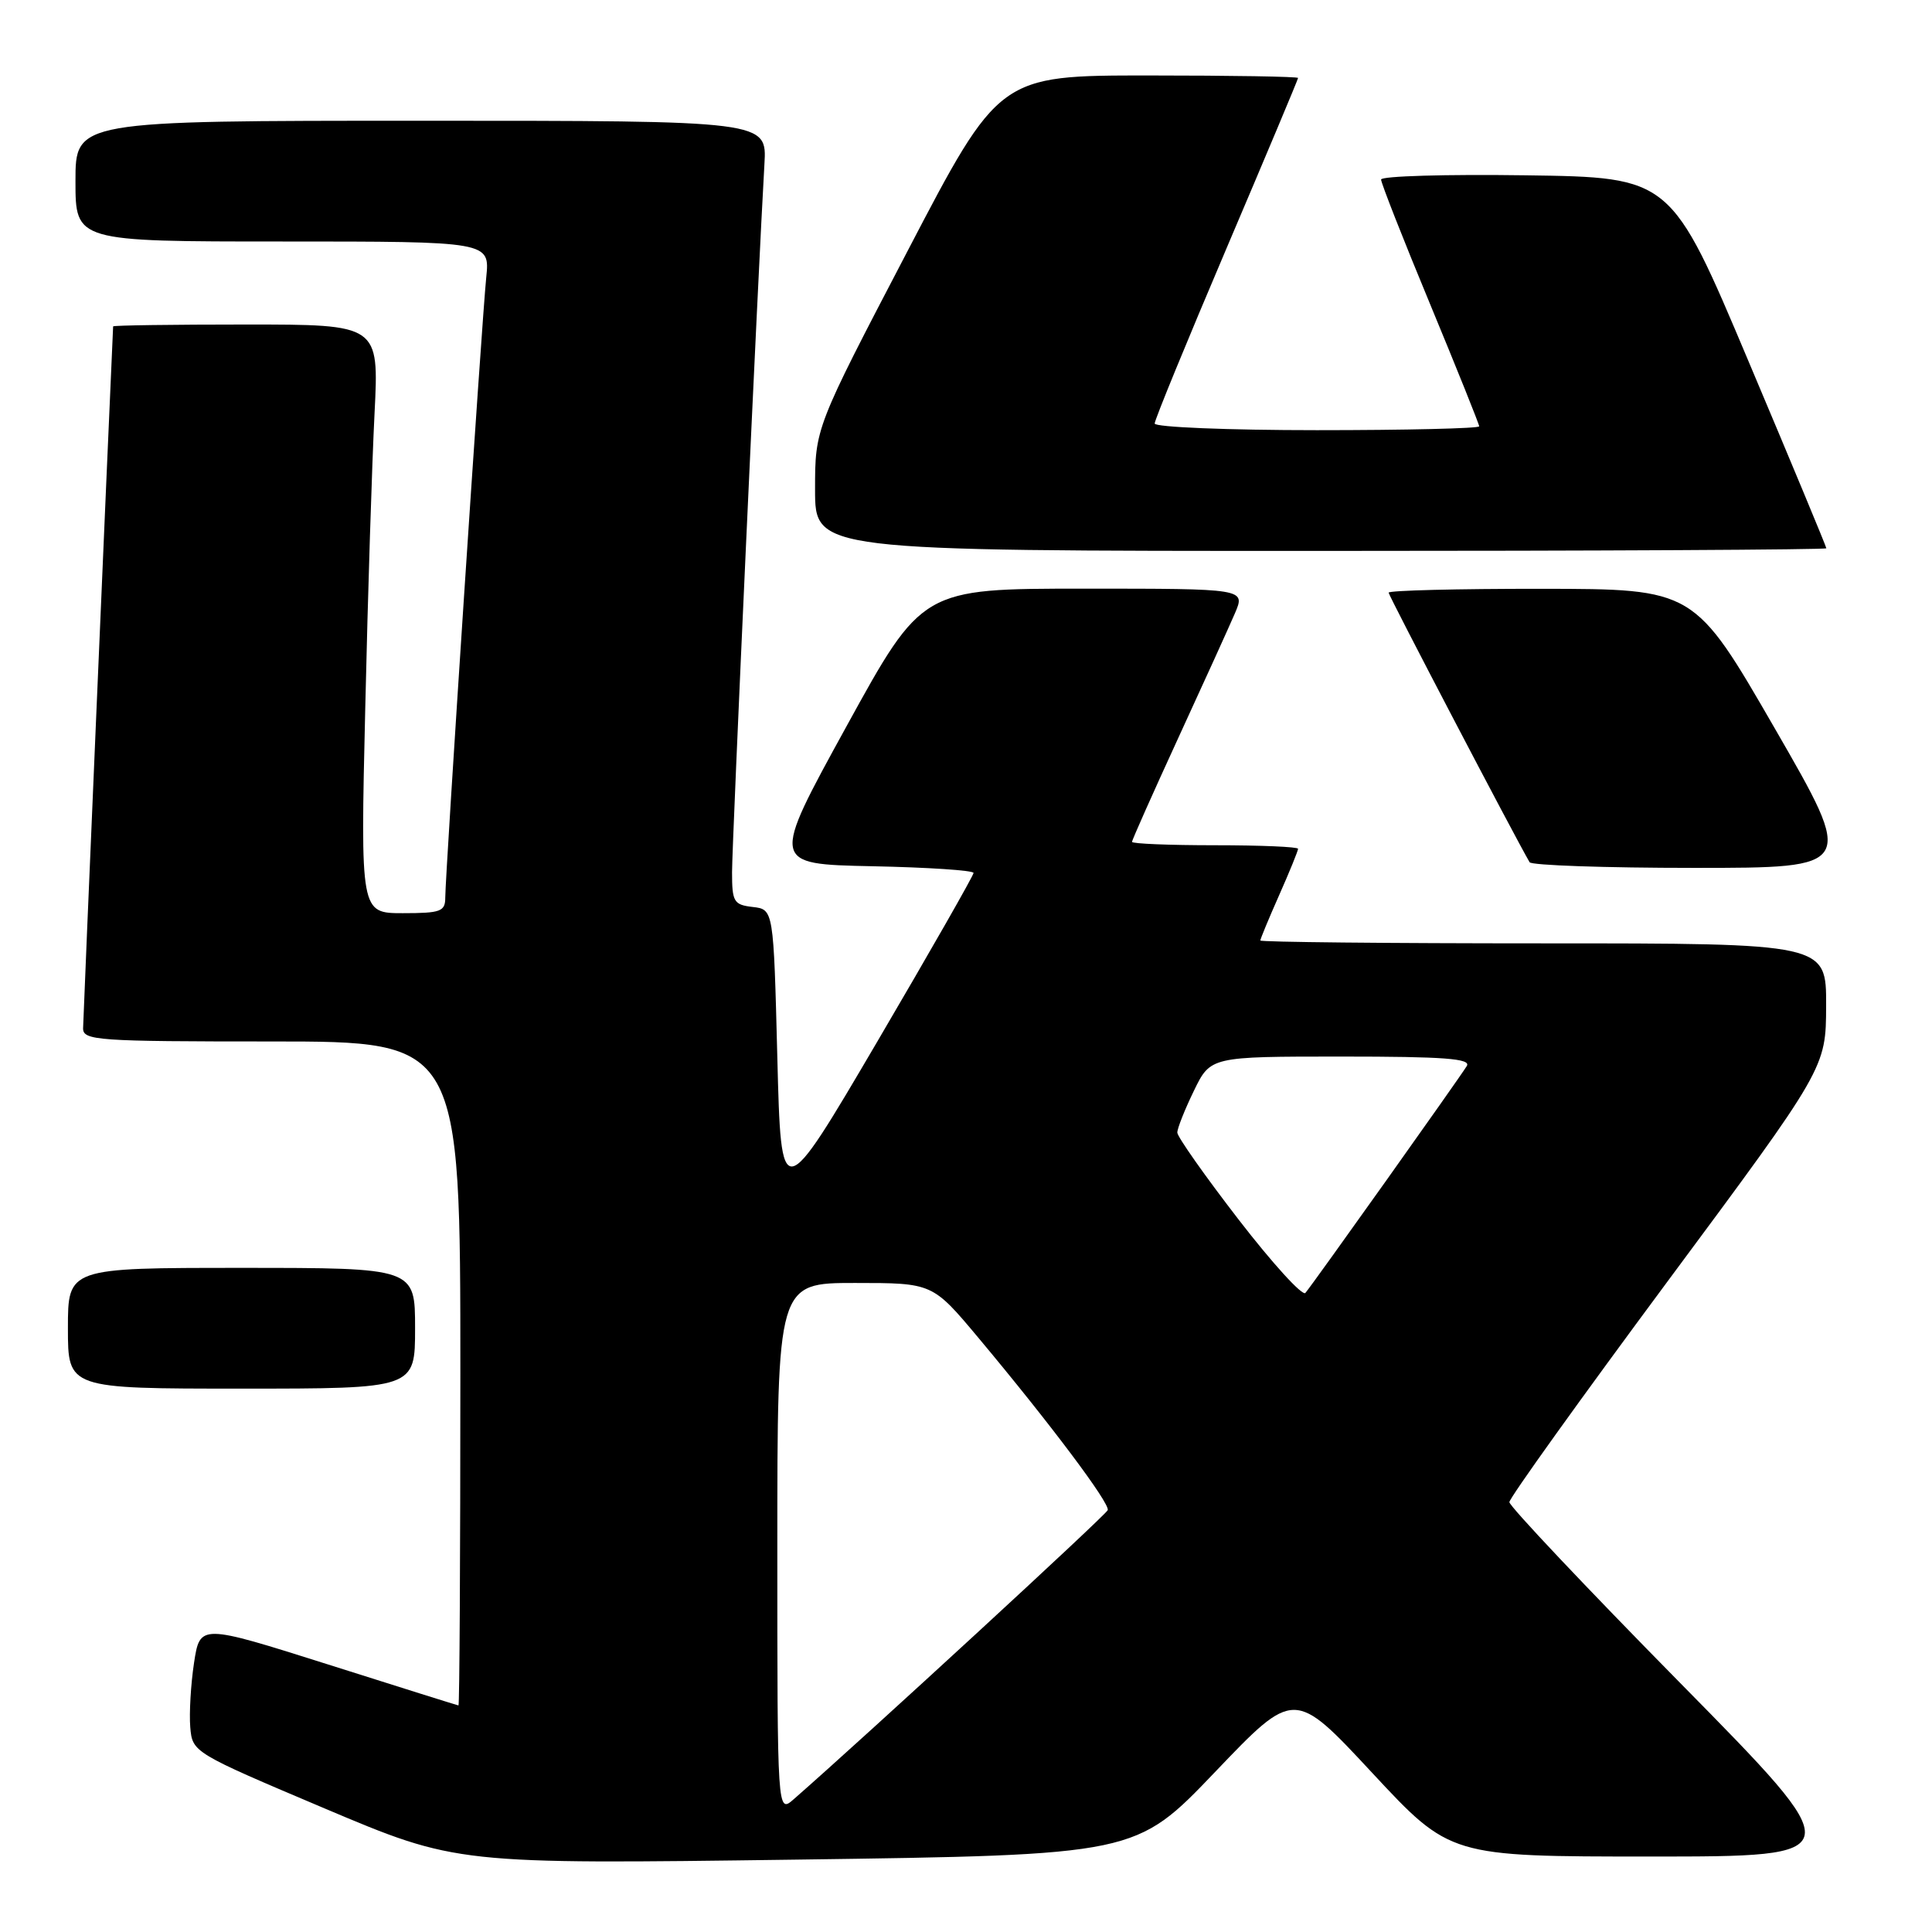<?xml version="1.0" encoding="UTF-8" standalone="no"?>
<!DOCTYPE svg PUBLIC "-//W3C//DTD SVG 1.1//EN" "http://www.w3.org/Graphics/SVG/1.1/DTD/svg11.dtd" >
<svg xmlns="http://www.w3.org/2000/svg" xmlns:xlink="http://www.w3.org/1999/xlink" version="1.1" viewBox="0 0 256 256">
 <g >
 <path fill="currentColor"
d=" M 161.00 234.80 C 171.50 223.81 171.50 223.81 181.82 234.91 C 192.14 246.00 192.14 246.00 218.71 246.00 C 245.28 246.00 245.28 246.00 222.64 223.01 C 210.19 210.37 200.00 199.58 200.00 199.04 C 200.00 198.50 209.44 185.33 220.97 169.78 C 241.95 141.50 241.95 141.50 241.97 133.25 C 242.00 125.00 242.00 125.00 204.50 125.00 C 183.88 125.00 167.00 124.83 167.00 124.62 C 167.00 124.42 168.12 121.71 169.50 118.60 C 170.88 115.49 172.00 112.73 172.00 112.47 C 172.00 112.21 167.05 112.00 161.00 112.00 C 154.95 112.00 150.00 111.80 150.00 111.55 C 150.00 111.30 152.76 105.11 156.12 97.80 C 159.49 90.48 162.87 83.04 163.64 81.25 C 165.03 78.00 165.03 78.00 143.61 78.00 C 122.19 78.00 122.19 78.00 112.16 96.25 C 102.13 114.50 102.13 114.50 115.56 114.78 C 122.95 114.93 129.00 115.33 129.00 115.67 C 129.00 116.01 123.26 126.06 116.25 138.01 C 103.50 159.72 103.50 159.72 103.00 140.11 C 102.50 120.50 102.50 120.50 99.75 120.18 C 97.23 119.89 97.00 119.51 97.00 115.57 C 97.00 111.67 100.49 35.38 101.29 21.75 C 101.63 16.00 101.63 16.00 55.81 16.00 C 10.00 16.00 10.00 16.00 10.00 24.00 C 10.00 32.00 10.00 32.00 37.45 32.00 C 64.91 32.00 64.91 32.00 64.43 36.75 C 63.85 42.42 59.00 115.92 59.00 118.92 C 59.00 120.78 58.41 121.00 53.38 121.00 C 47.76 121.00 47.76 121.00 48.40 93.75 C 48.74 78.76 49.30 61.21 49.63 54.75 C 50.22 43.00 50.22 43.00 32.61 43.00 C 22.92 43.00 14.99 43.11 14.99 43.25 C 14.34 57.48 11.02 135.04 11.01 136.25 C 11.00 137.87 12.85 138.00 36.00 138.00 C 61.00 138.00 61.00 138.00 61.00 182.00 C 61.00 206.20 60.89 225.99 60.75 225.98 C 60.61 225.96 52.85 223.53 43.50 220.56 C 26.50 215.18 26.50 215.18 25.71 220.34 C 25.28 223.18 25.06 227.01 25.21 228.86 C 25.50 232.20 25.55 232.23 43.00 239.62 C 60.50 247.02 60.50 247.02 105.50 246.41 C 150.50 245.79 150.50 245.79 161.00 234.80 Z  M 55.00 176.00 C 55.00 168.00 55.00 168.00 32.00 168.00 C 9.00 168.00 9.00 168.00 9.00 176.00 C 9.00 184.00 9.00 184.00 32.00 184.00 C 55.00 184.00 55.00 184.00 55.00 176.00 Z  M 235.17 96.52 C 224.50 78.04 224.50 78.04 204.25 78.02 C 193.11 78.01 184.00 78.24 184.00 78.53 C 184.00 78.93 200.62 110.71 202.68 114.25 C 202.92 114.66 212.73 115.00 224.47 115.00 C 245.83 115.00 245.83 115.00 235.17 96.52 Z  M 242.00 72.65 C 242.00 72.46 237.37 61.32 231.70 47.90 C 221.41 23.50 221.41 23.50 202.20 23.23 C 191.64 23.08 183.00 23.33 183.00 23.79 C 183.00 24.25 185.92 31.69 189.50 40.31 C 193.07 48.93 196.00 56.22 196.00 56.49 C 196.00 56.77 186.32 57.00 174.50 57.00 C 162.68 57.00 153.00 56.60 153.00 56.12 C 153.00 55.63 157.28 45.21 162.50 32.95 C 167.72 20.69 172.00 10.51 172.00 10.33 C 172.00 10.15 163.09 10.00 152.20 10.00 C 132.39 10.00 132.39 10.00 120.20 33.37 C 108.00 56.73 108.00 56.73 108.00 64.87 C 108.00 73.00 108.00 73.00 175.00 73.00 C 211.85 73.00 242.00 72.84 242.00 72.65 Z  M 103.00 205.15 C 103.00 170.00 103.00 170.00 113.28 170.00 C 123.56 170.00 123.56 170.00 129.63 177.25 C 139.12 188.59 147.10 199.22 146.78 200.10 C 146.56 200.74 114.67 230.10 105.18 238.40 C 103.00 240.31 103.00 240.31 103.00 205.15 Z  M 164.13 161.61 C 159.66 155.82 156.00 150.62 156.00 150.07 C 156.00 149.51 156.99 147.02 158.20 144.53 C 160.40 140.00 160.40 140.00 177.76 140.00 C 191.39 140.00 194.95 140.27 194.36 141.25 C 193.35 142.89 173.89 170.26 172.97 171.32 C 172.58 171.77 168.60 167.40 164.13 161.61 Z "/>
</g>
</svg>